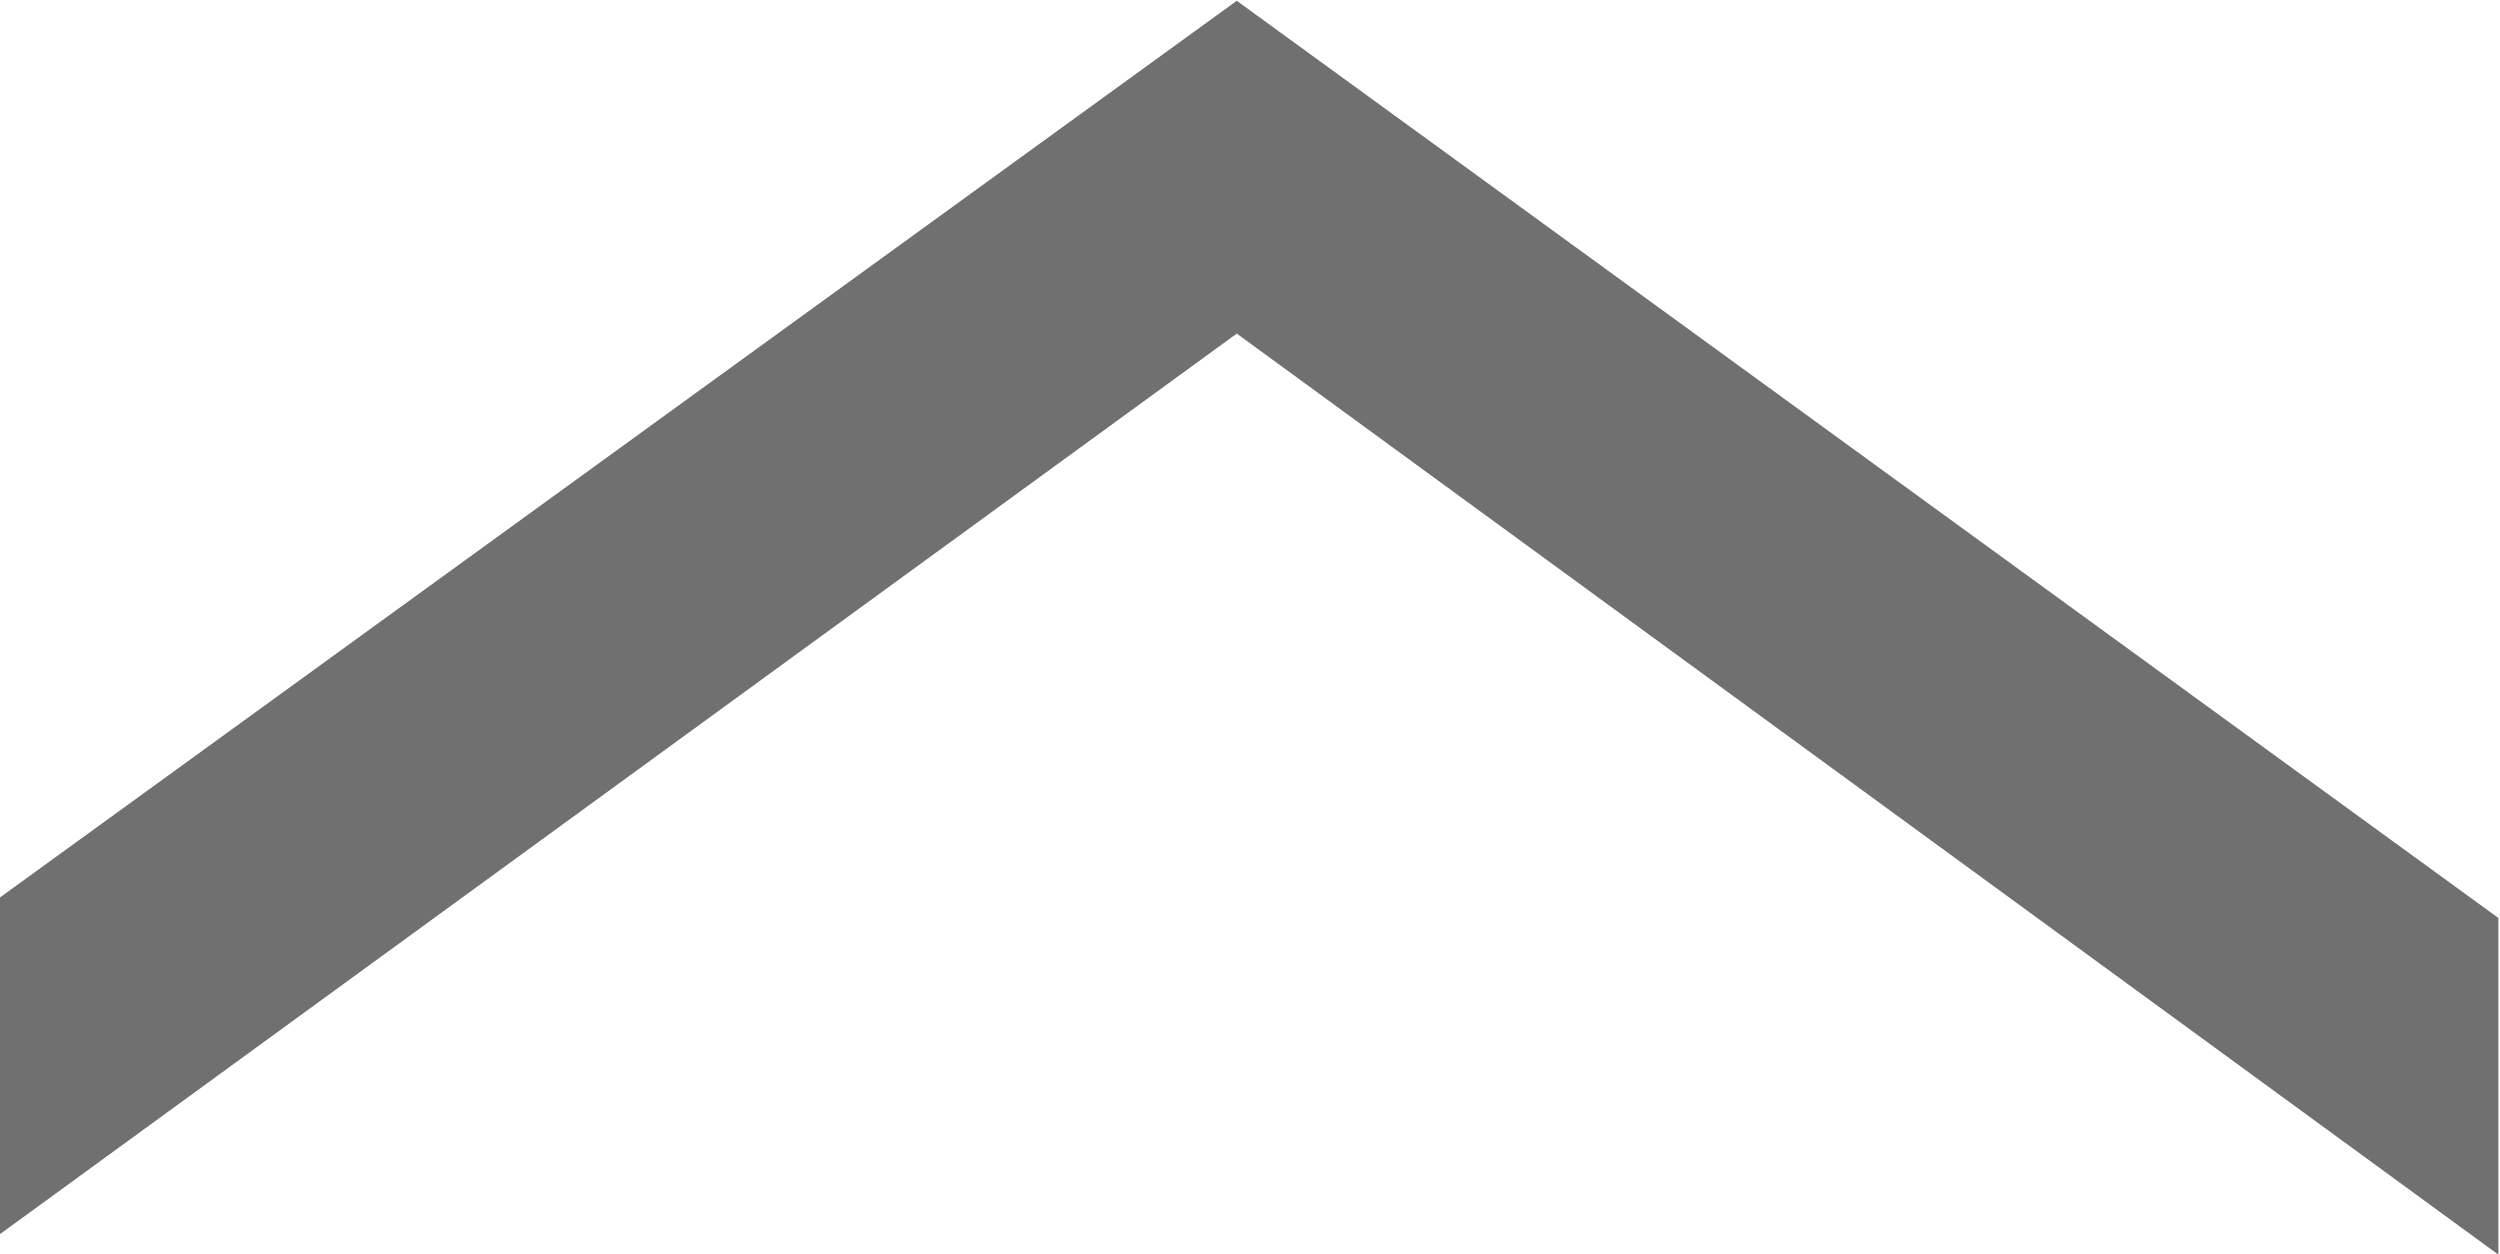 <?xml version="1.0" encoding="utf-8"?>
<!-- Generator: Adobe Illustrator 23.0.3, SVG Export Plug-In . SVG Version: 6.00 Build 0)  -->
<svg version="1.1" id="Layer_1" xmlns="http://www.w3.org/2000/svg" xmlns:xlink="http://www.w3.org/1999/xlink" x="0px" y="0px"
	 viewBox="0 0 64.6 32.4" style="enable-background:new 0 0 64.6 32.4;" xml:space="preserve">
<style type="text/css">
	.st0{fill:#707070;}
</style>
<g id="arrow_1" transform="translate(64.958 26.72) rotate(180)">
	<g transform="translate(1 1)">
		<polygon class="st0" points="-0.6,-6.7 32,17.1 64,-6.2 64,2.5 32,25.7 -0.6,2 		"/>
	</g>
</g>
</svg>
